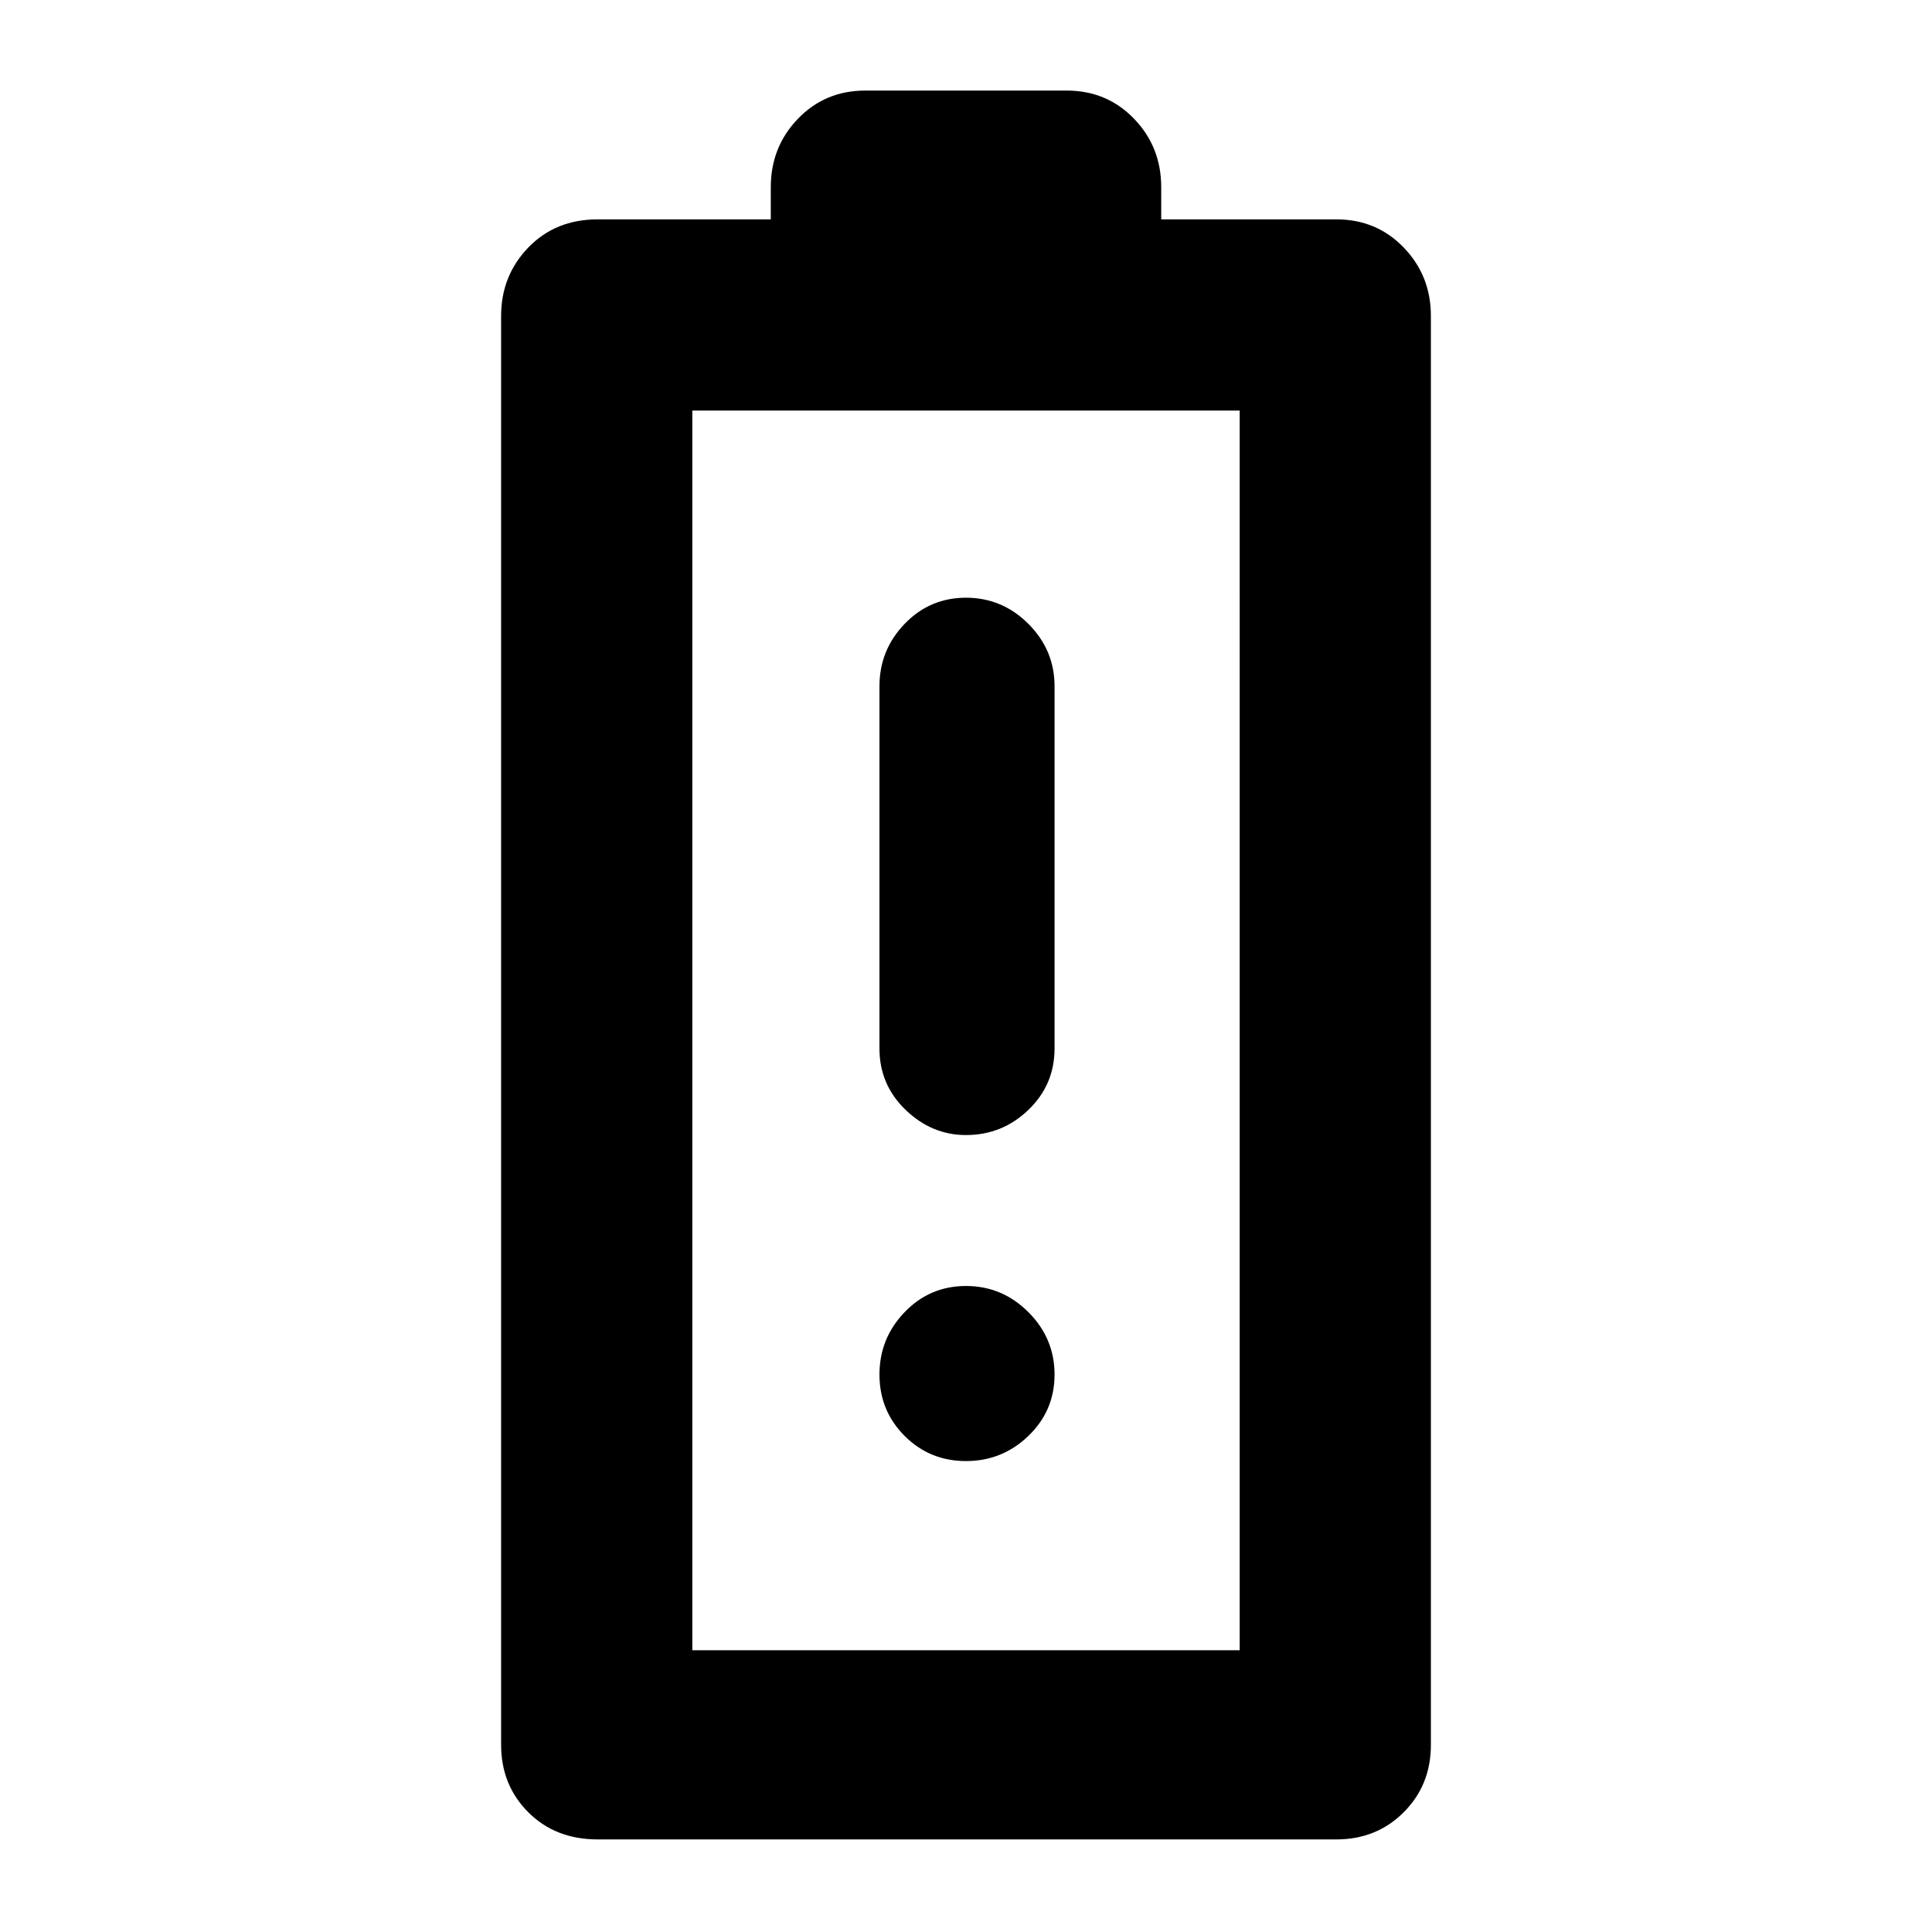 <svg xmlns="http://www.w3.org/2000/svg" width="48" height="48" viewBox="0 0 48 48"><path d="M24 28.2q.9 0 1.55-.625t.65-1.525v-9q0-.9-.65-1.55T24 14.85q-.9 0-1.525.65-.625.65-.625 1.55v9q0 .9.65 1.525.65.625 1.5.625Zm0 8.1q.9 0 1.55-.625t.65-1.525q0-.9-.65-1.55T24 31.95q-.9 0-1.525.65-.625.65-.625 1.55t.625 1.525Q23.1 36.3 24 36.3Zm-9.15 9.4q-1.05 0-1.725-.675t-.675-1.675V7.85q0-1 .675-1.7t1.725-.7h4.3v-.8q0-1 .675-1.7t1.675-.7h5q1 0 1.675.7t.675 1.7v.8h4.35q1 0 1.675.7t.675 1.7v35.5q0 1-.675 1.675T33.2 45.7ZM17.2 41h13.6V10.2H17.2Zm0 0h13.6Z"/></svg>